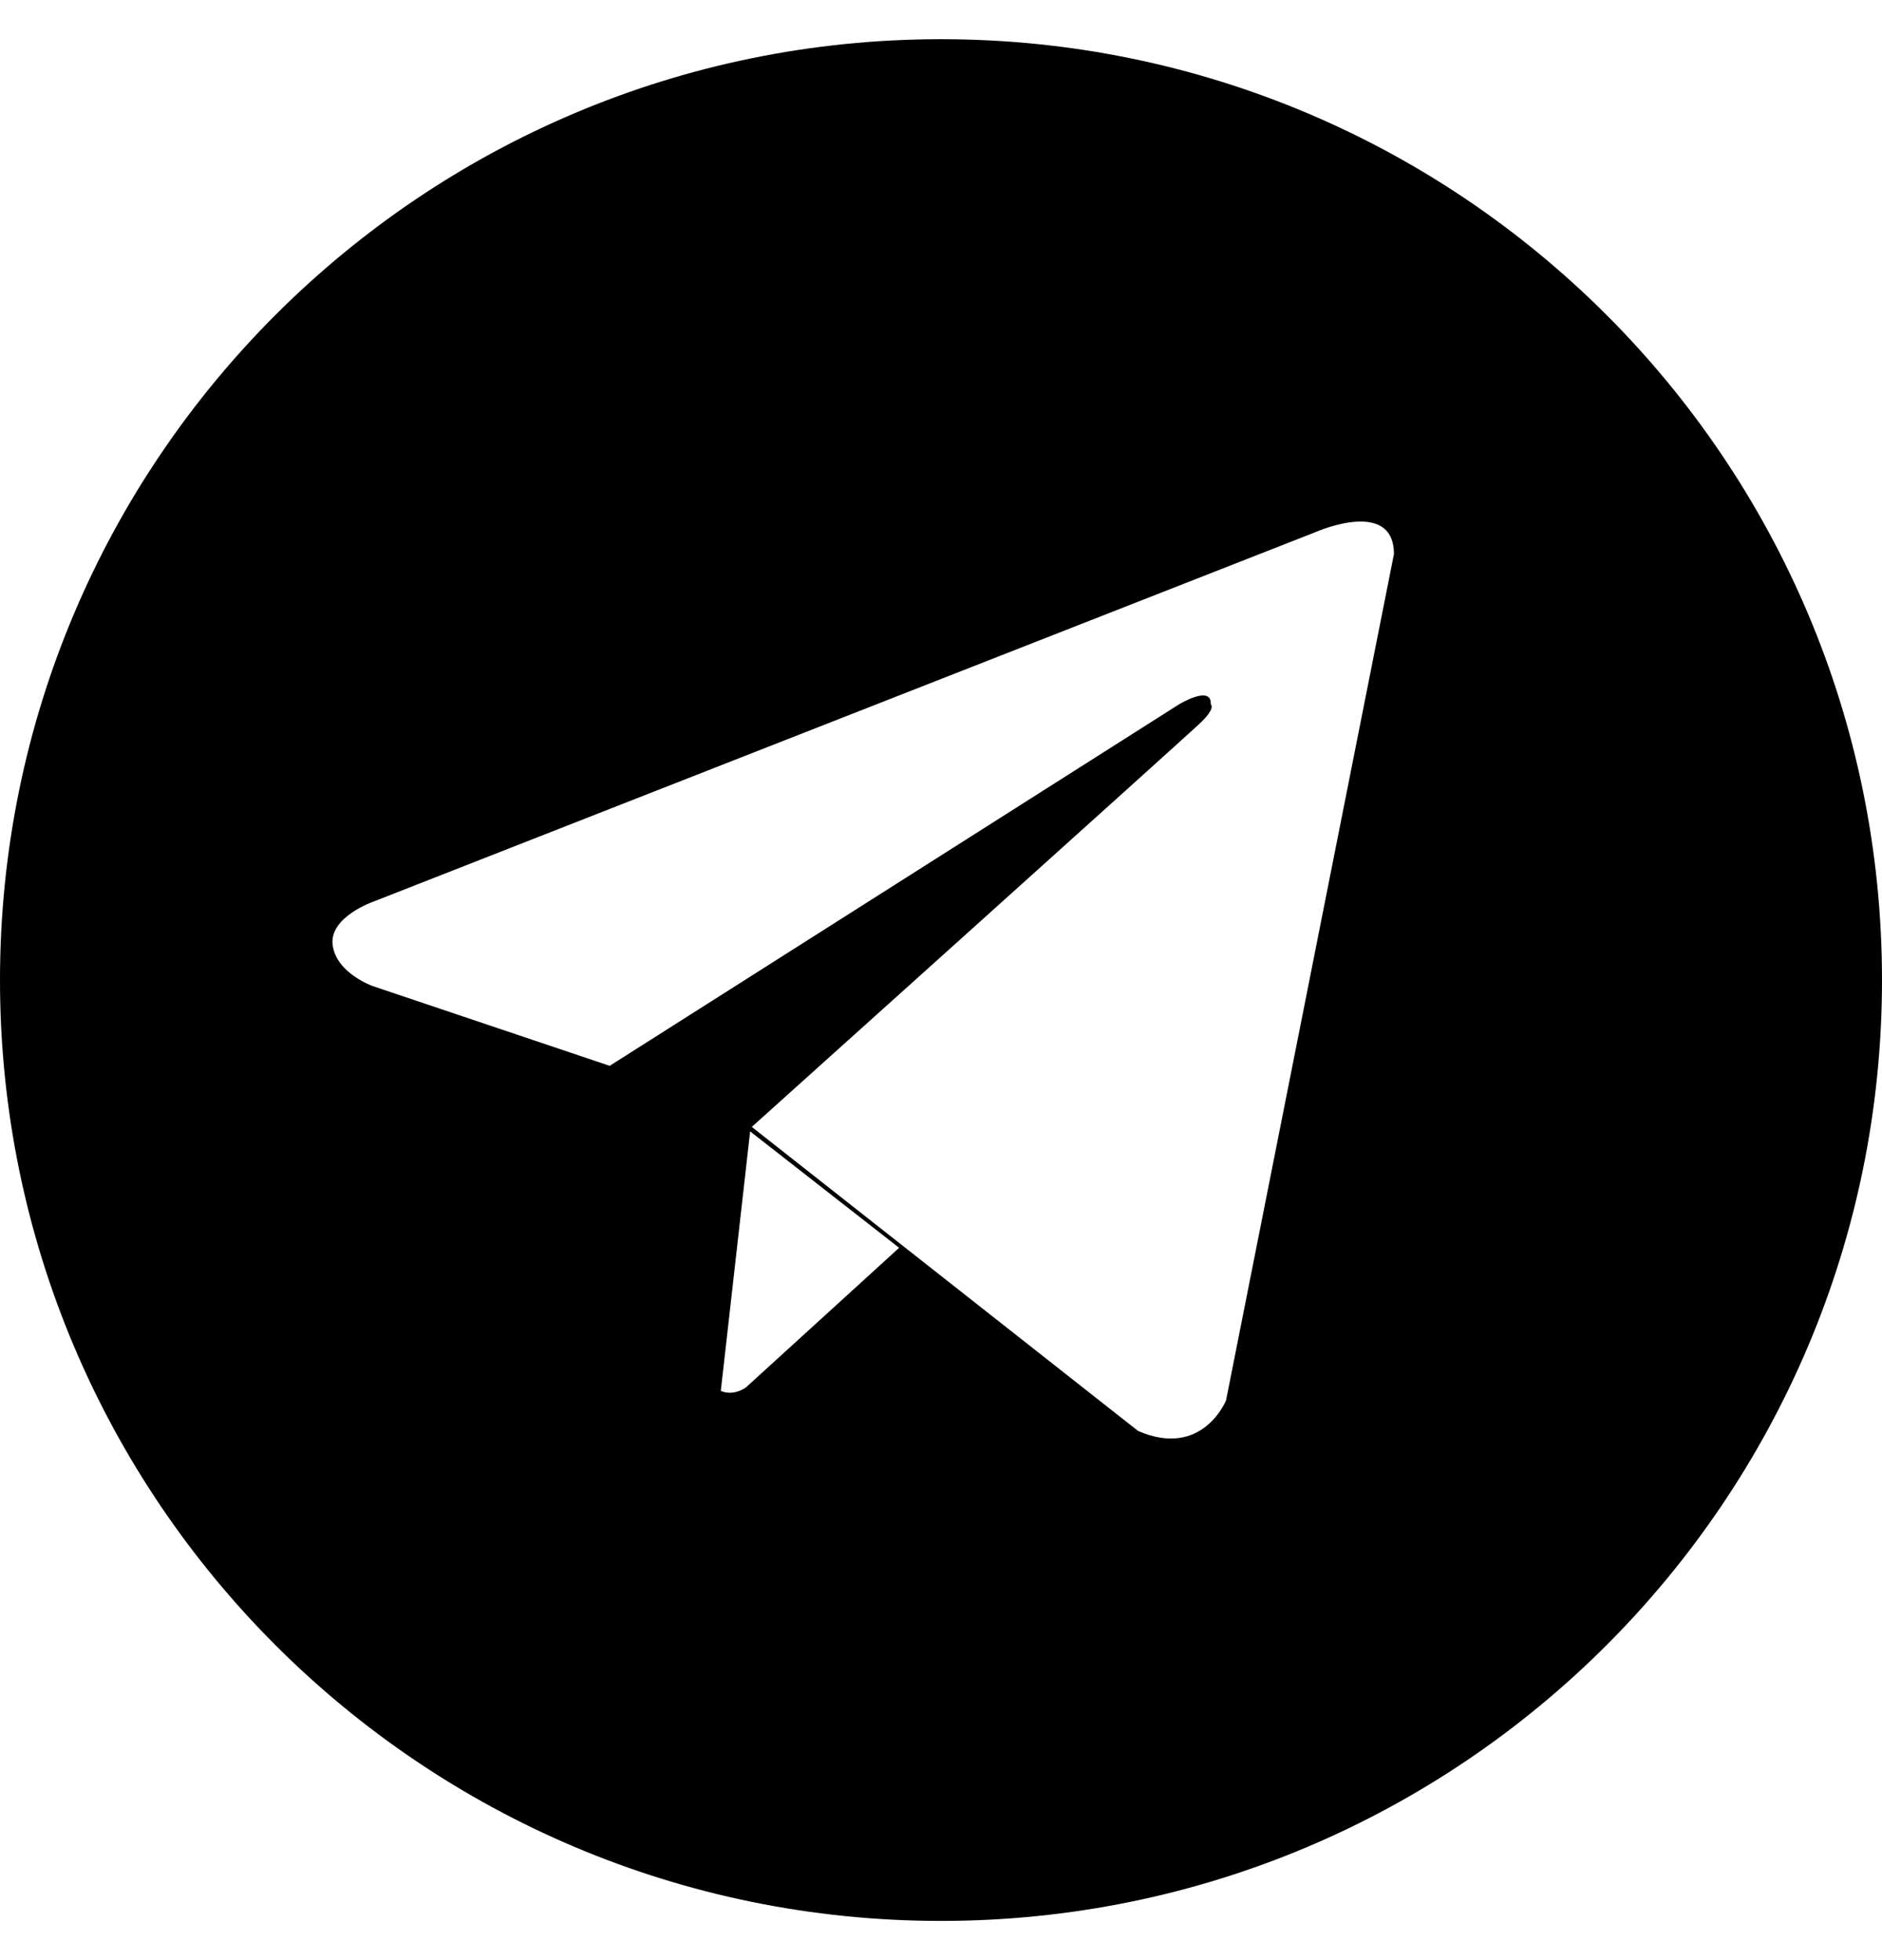<svg width="24" height="25" viewBox="0 0 24 25" fill="none" xmlns="http://www.w3.org/2000/svg">
<g clip-path="url(#clip0_2148_1565)">
<path fill-rule="evenodd" clip-rule="evenodd" d="M12 0.5C18.627 0.5 24 5.873 24 12.5C24 19.127 18.627 24.5 12 24.5C5.373 24.5 0 19.127 0 12.5C0 5.873 5.373 0.5 12 0.5ZM17.776 7.067L15.635 17.861C15.635 17.861 15.335 18.609 14.512 18.25L9.587 14.373C9.587 14.373 15.066 9.447 15.29 9.237C15.515 9.028 15.44 8.983 15.44 8.983C15.455 8.729 15.036 8.983 15.036 8.983L7.775 13.594L4.751 12.576C4.751 12.576 4.287 12.411 4.242 12.052C4.197 11.693 4.766 11.498 4.766 11.498L16.788 6.782C16.788 6.782 17.776 6.348 17.776 7.067ZM11.466 15.915L9.512 17.696C9.512 17.696 9.359 17.812 9.192 17.74L9.566 14.43L11.466 15.915Z" fill="black"/>
</g>
<defs>
<clipPath id="clip0_2148_1565">
<rect width="24" height="24" fill="white" transform="translate(0 0.5)"/>
</clipPath>
</defs>
</svg>
